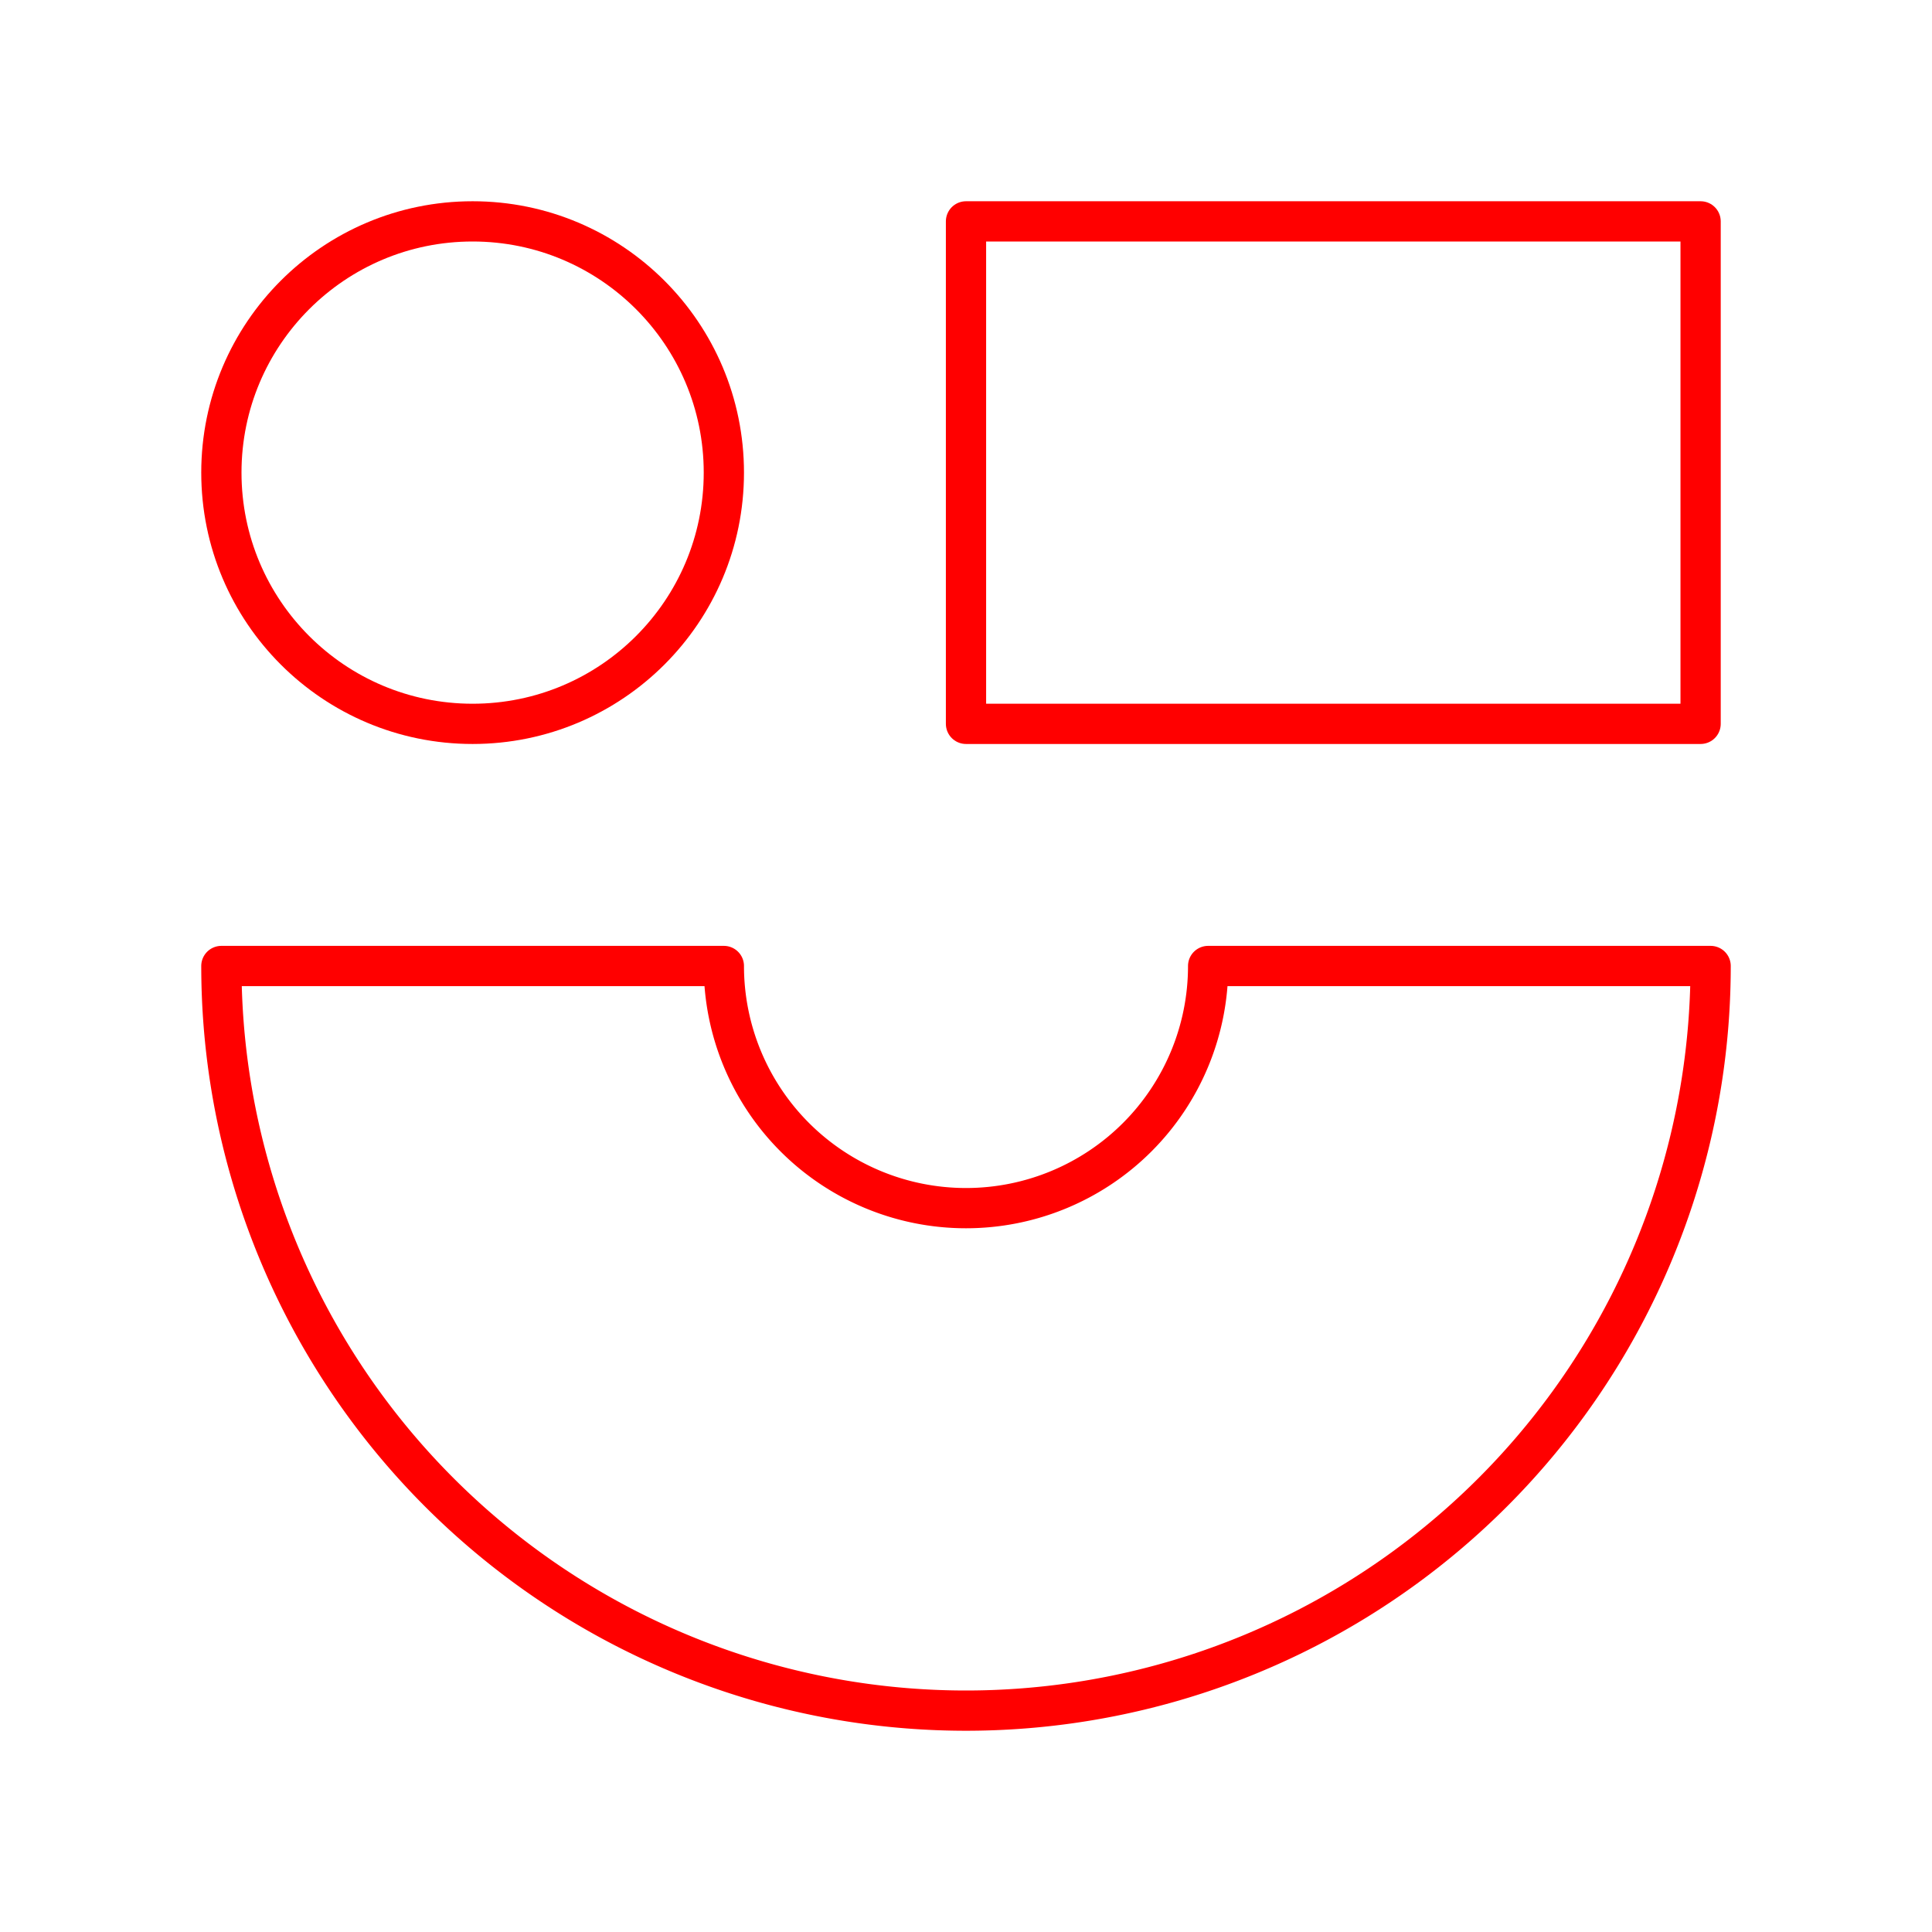 <svg xmlns="http://www.w3.org/2000/svg" viewBox="0 0 48 48"><defs><style>.a{fill:none;stroke:#ff0000;stroke-linecap:round;stroke-linejoin:round;}</style></defs><path class="a" d="M5.5,24a18.5,18.5,0,0,0,37,0H30.016a6.016,6.016,0,0,1-12.032,0Z"/><rect class="a" x="24" y="5.5" width="18.251" height="12.484"/><circle class="a" cx="11.742" cy="11.742" r="6.242"/></svg>